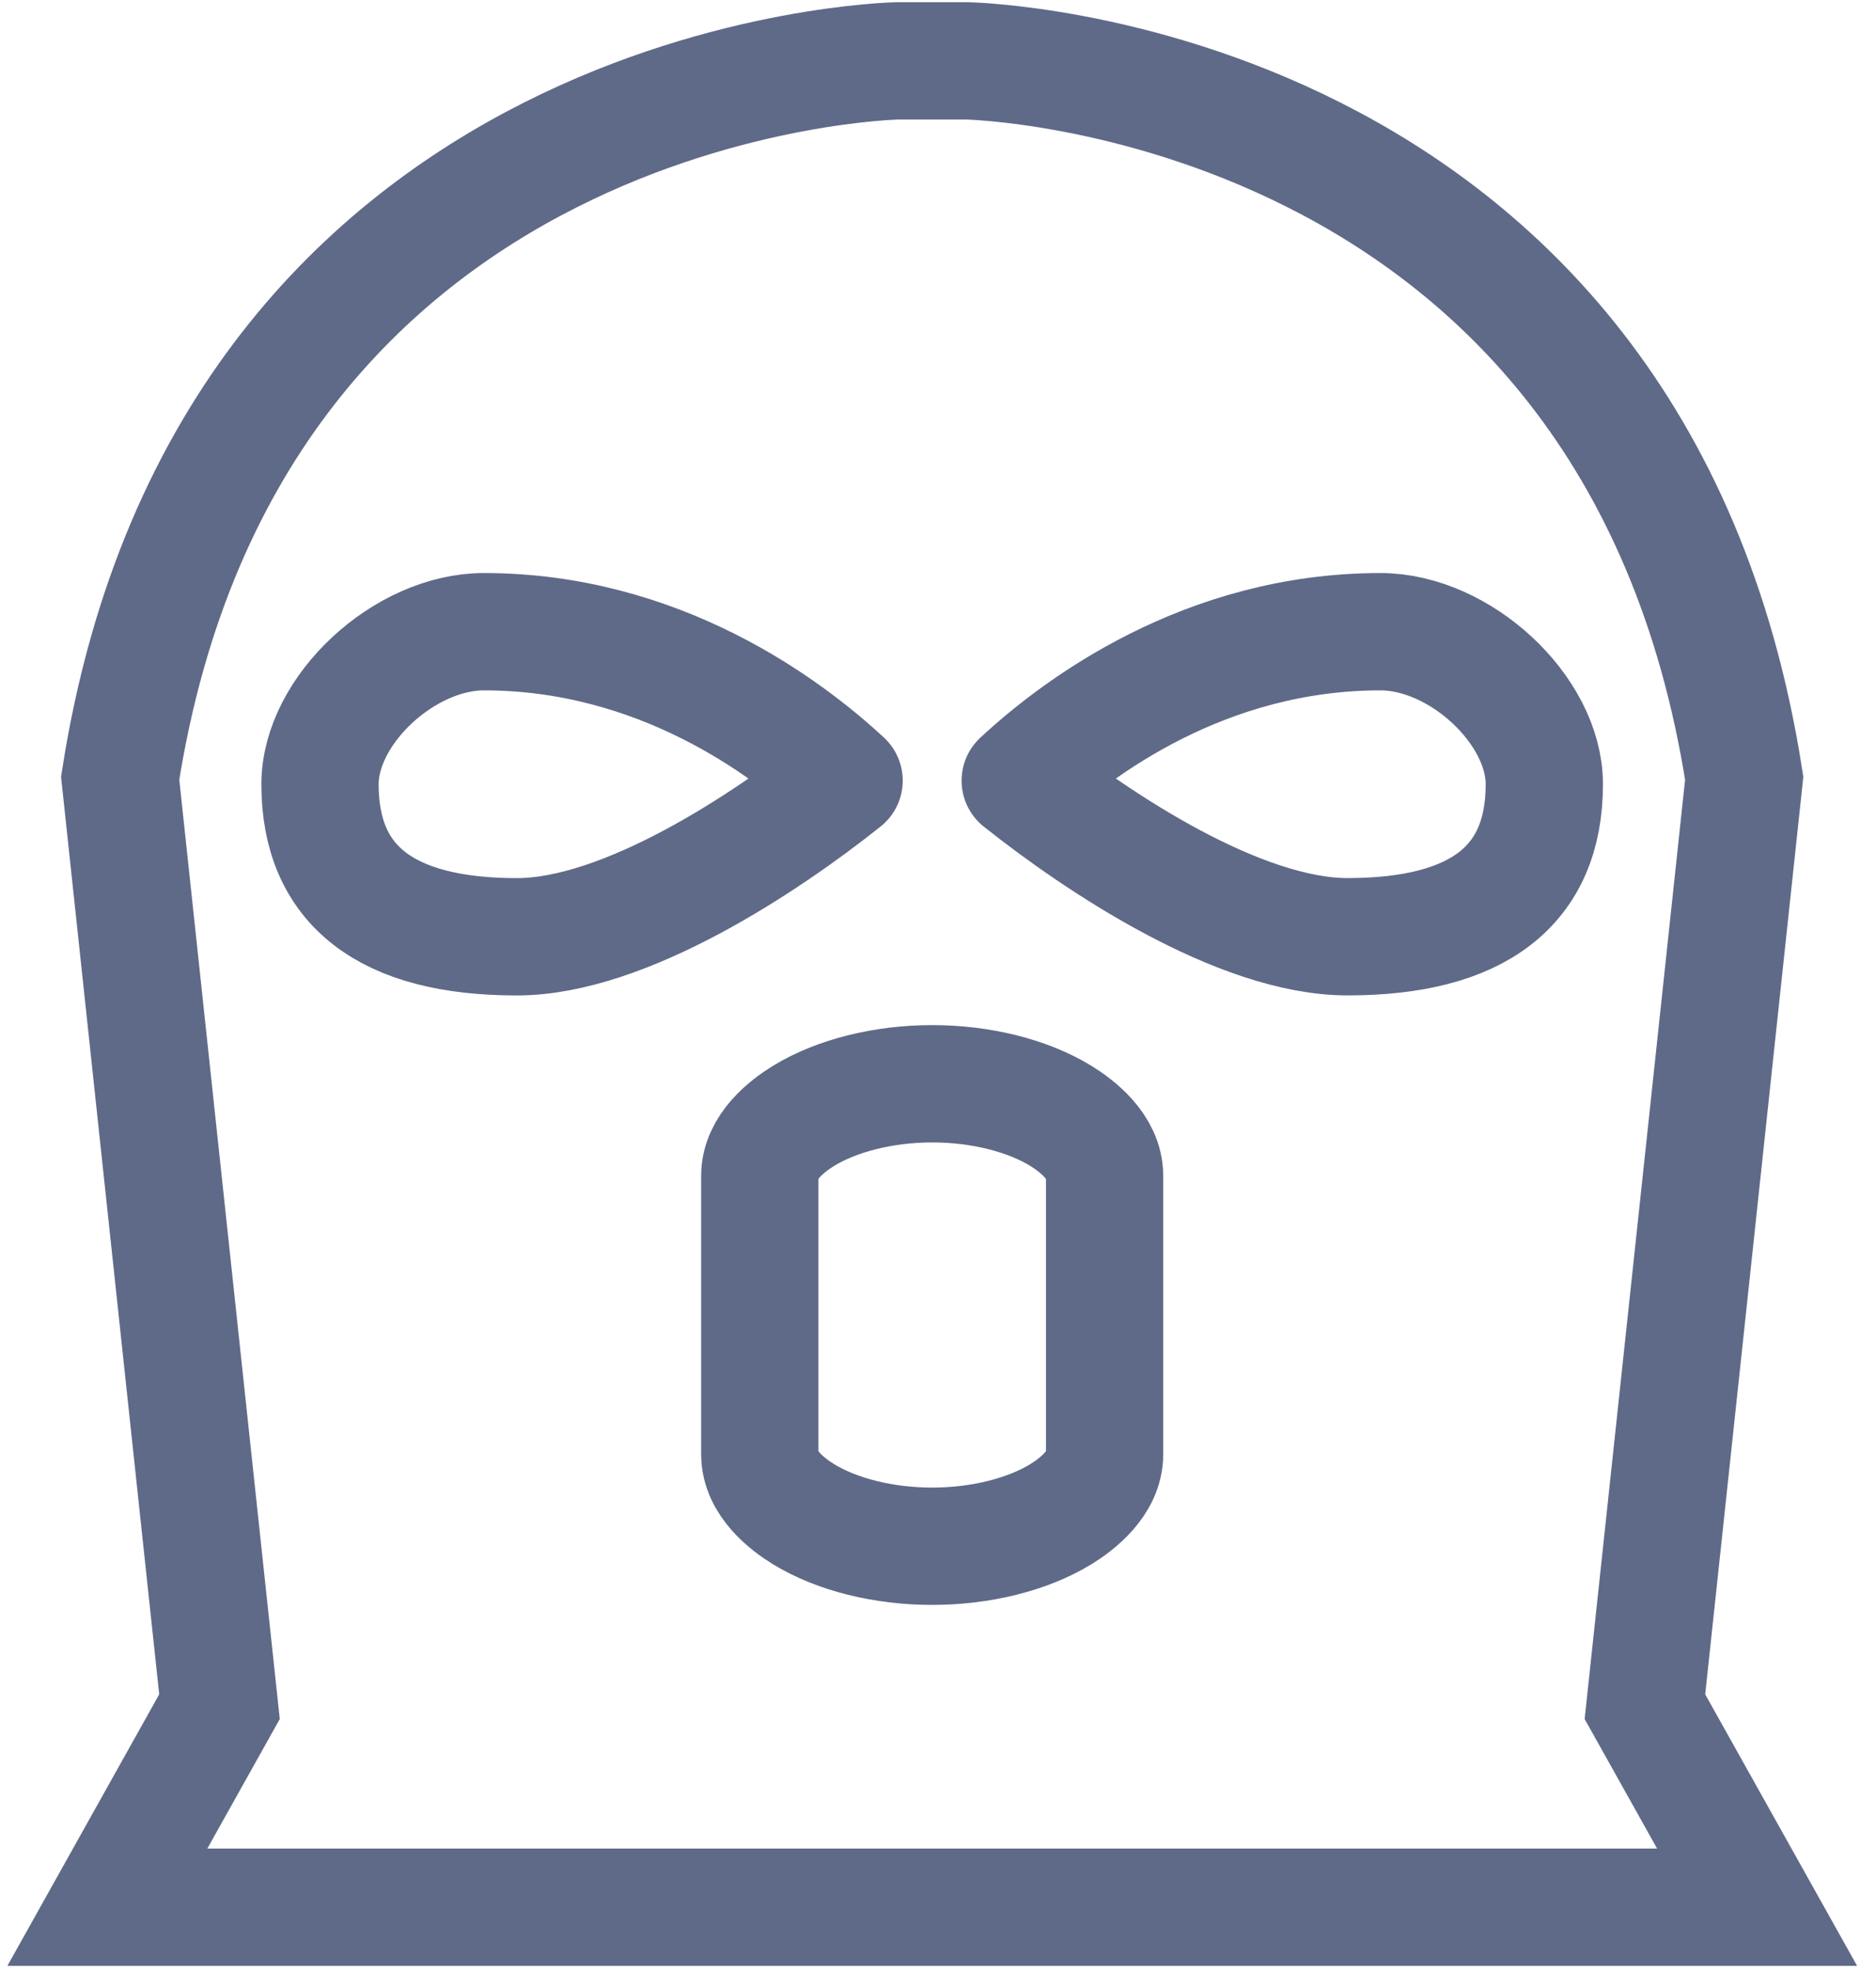 <svg xmlns="http://www.w3.org/2000/svg" width="40" height="42" viewBox="0 0 40 42">
    <g fill="none" fill-rule="evenodd" stroke="#5F6A88" stroke-width="2.5">
        <path stroke-linecap="round" stroke-linejoin="round" d="M23.552 30.989c0 .615-.585 1.063-.933 1.277-.71.434-1.71.683-2.743.683-1.034 0-2.034-.249-2.743-.683-.349-.214-.933-.662-.933-1.277v-5.934c0-.614.584-1.063.933-1.277.71-.434 1.71-.684 2.743-.684 1.035 0 2.034.25 2.743.684.348.214.933.663.933 1.277v5.934zM11.02 19.962c-2.785 0-4.197-1.094-4.197-3.25 0-1.58 1.797-3.251 3.495-3.251 3.743 0 6.463 2.045 7.68 3.173-1.658 1.321-4.672 3.328-6.979 3.328zM21.753 16.635c1.217-1.129 3.937-3.174 7.681-3.174 1.698 0 3.494 1.67 3.494 3.25 0 2.158-1.41 3.25-4.195 3.25-2.308 0-5.321-2.006-6.98-3.326z"/>
        <path stroke-linecap="square" d="M30.316 40.641h7.149l-2.392-4.273 2.117-19.785C34.842 1.553 20.616 1.297 20.616 1.297h-1.48S4.91 1.554 2.562 16.583L4.68 36.368l-2.391 4.273H30.316z"/>
    </g>
</svg>
